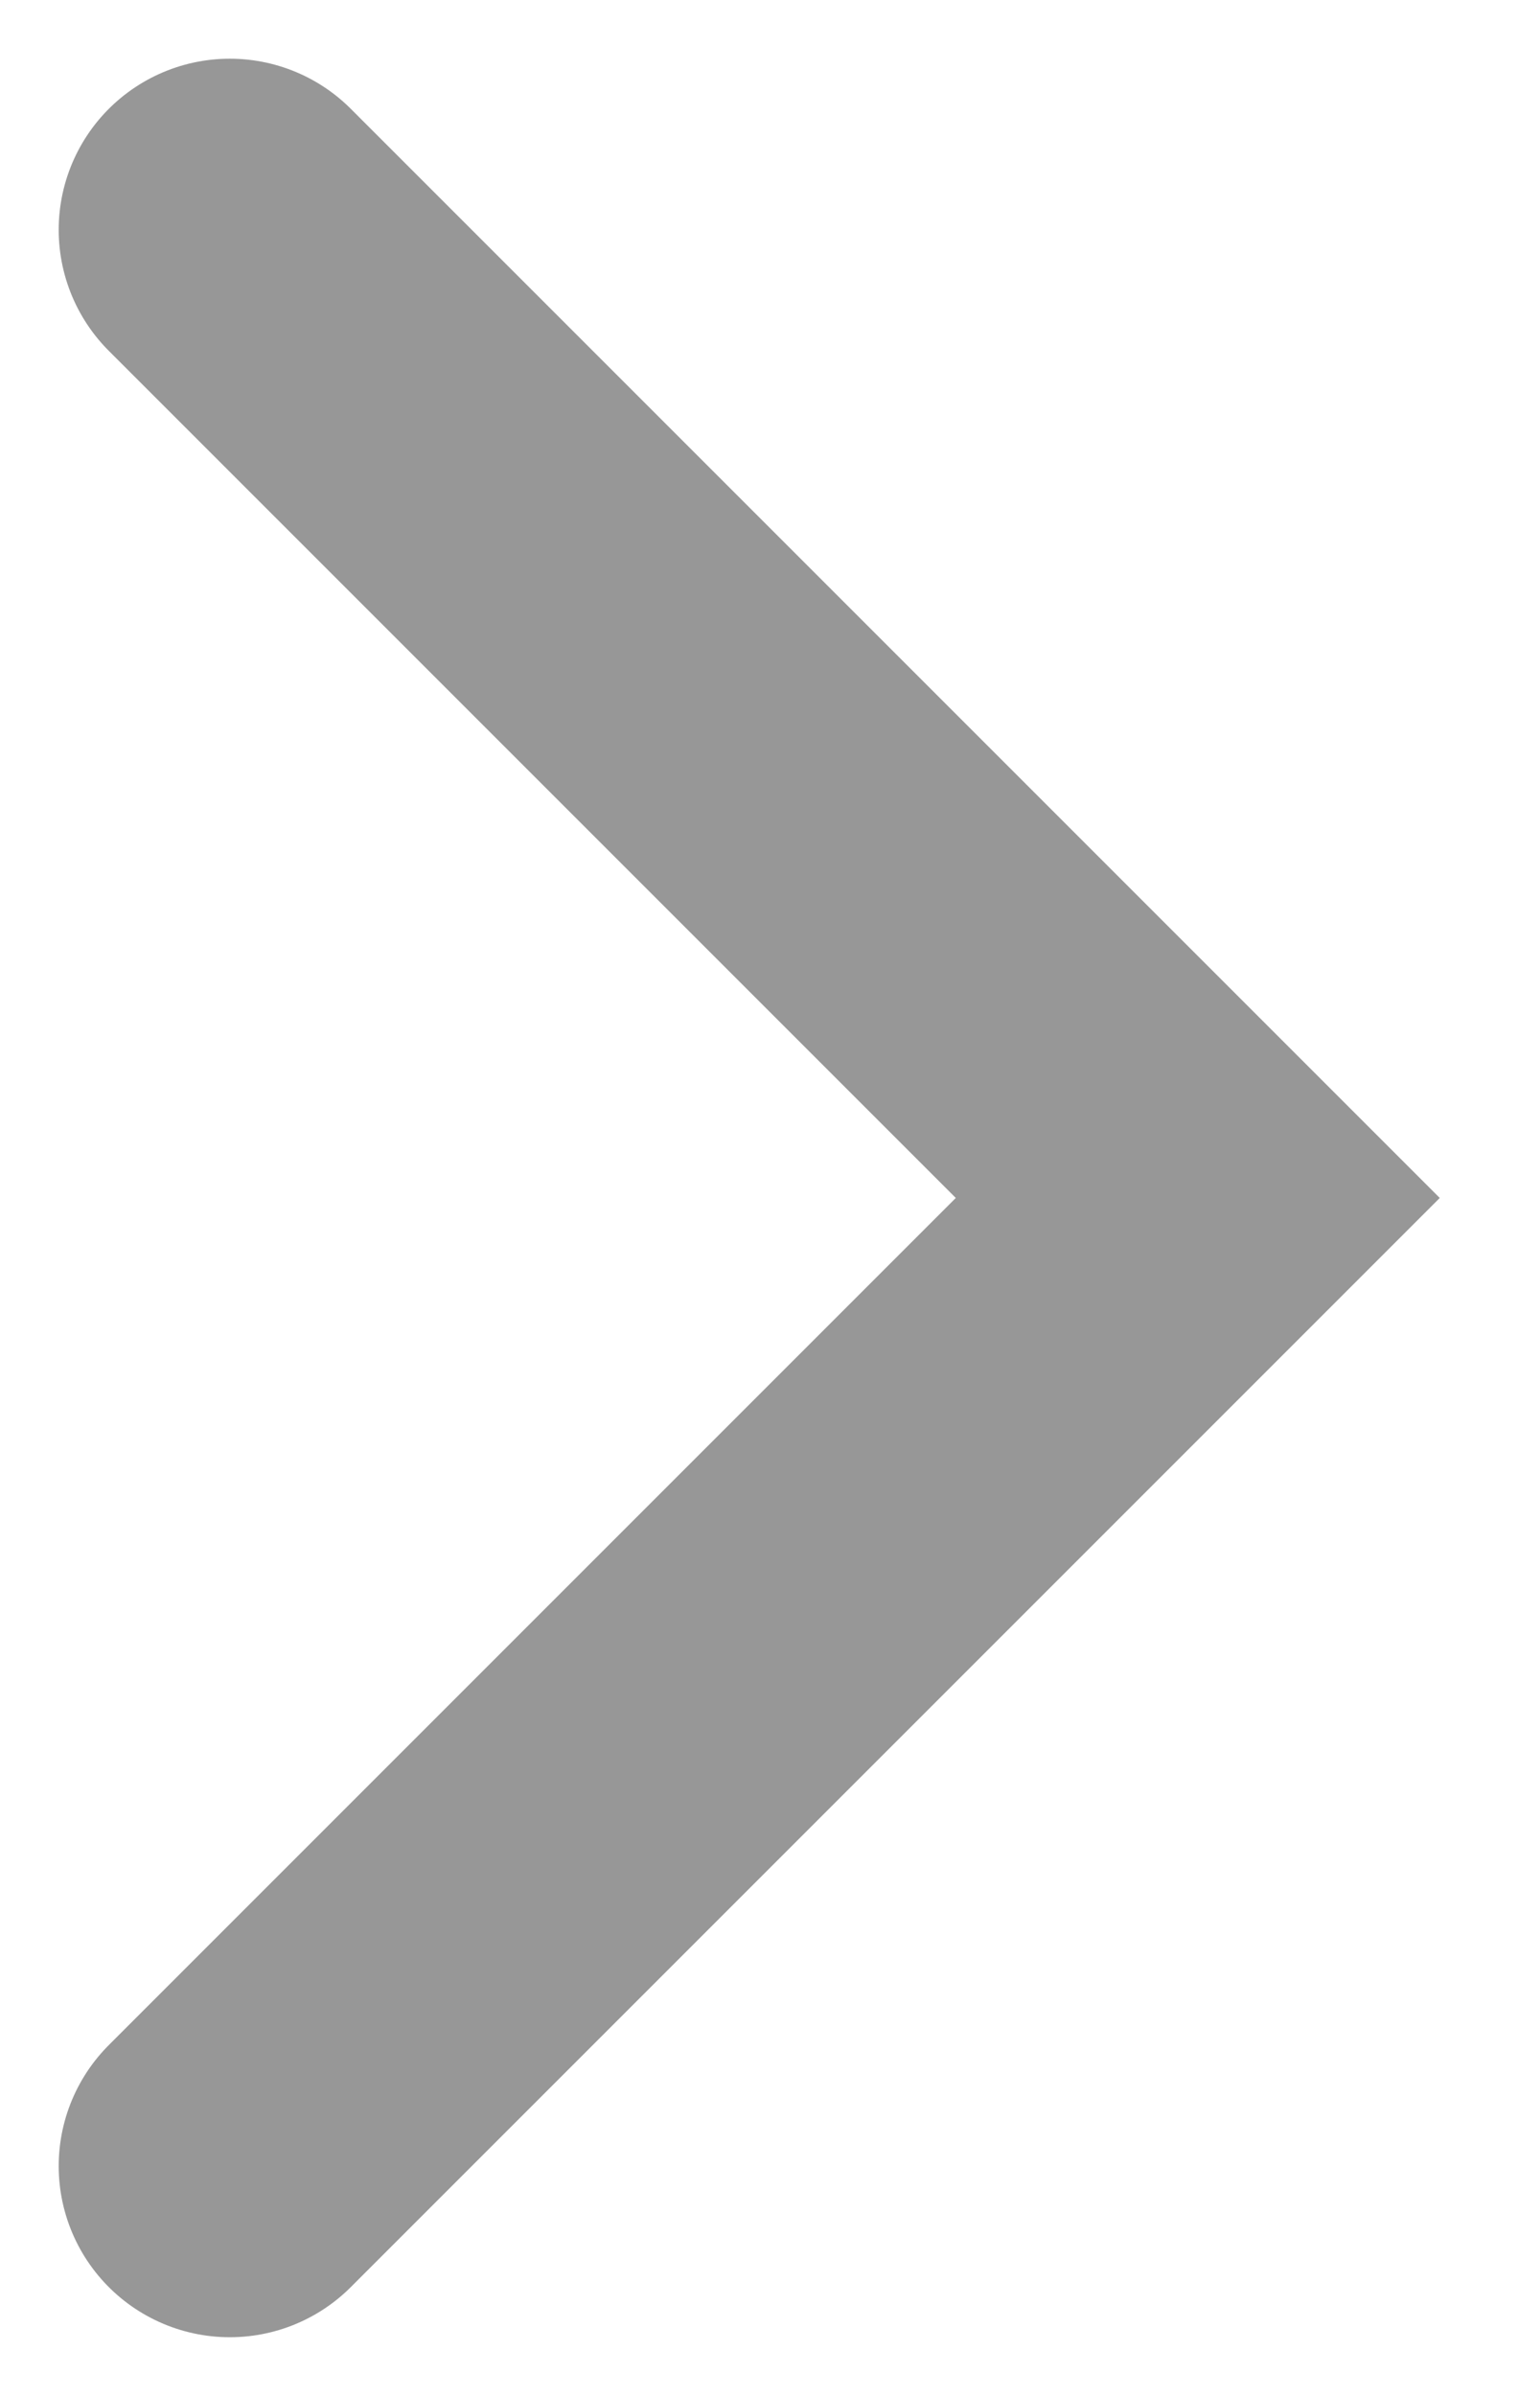<svg width="9" height="14" viewBox="0 0 9 14" fill="none" xmlns="http://www.w3.org/2000/svg">
<path d="M1.343 12.657L7 7L1.343 1.343" stroke="#979797" stroke-width="2" stroke-linecap="round"/>
</svg>

